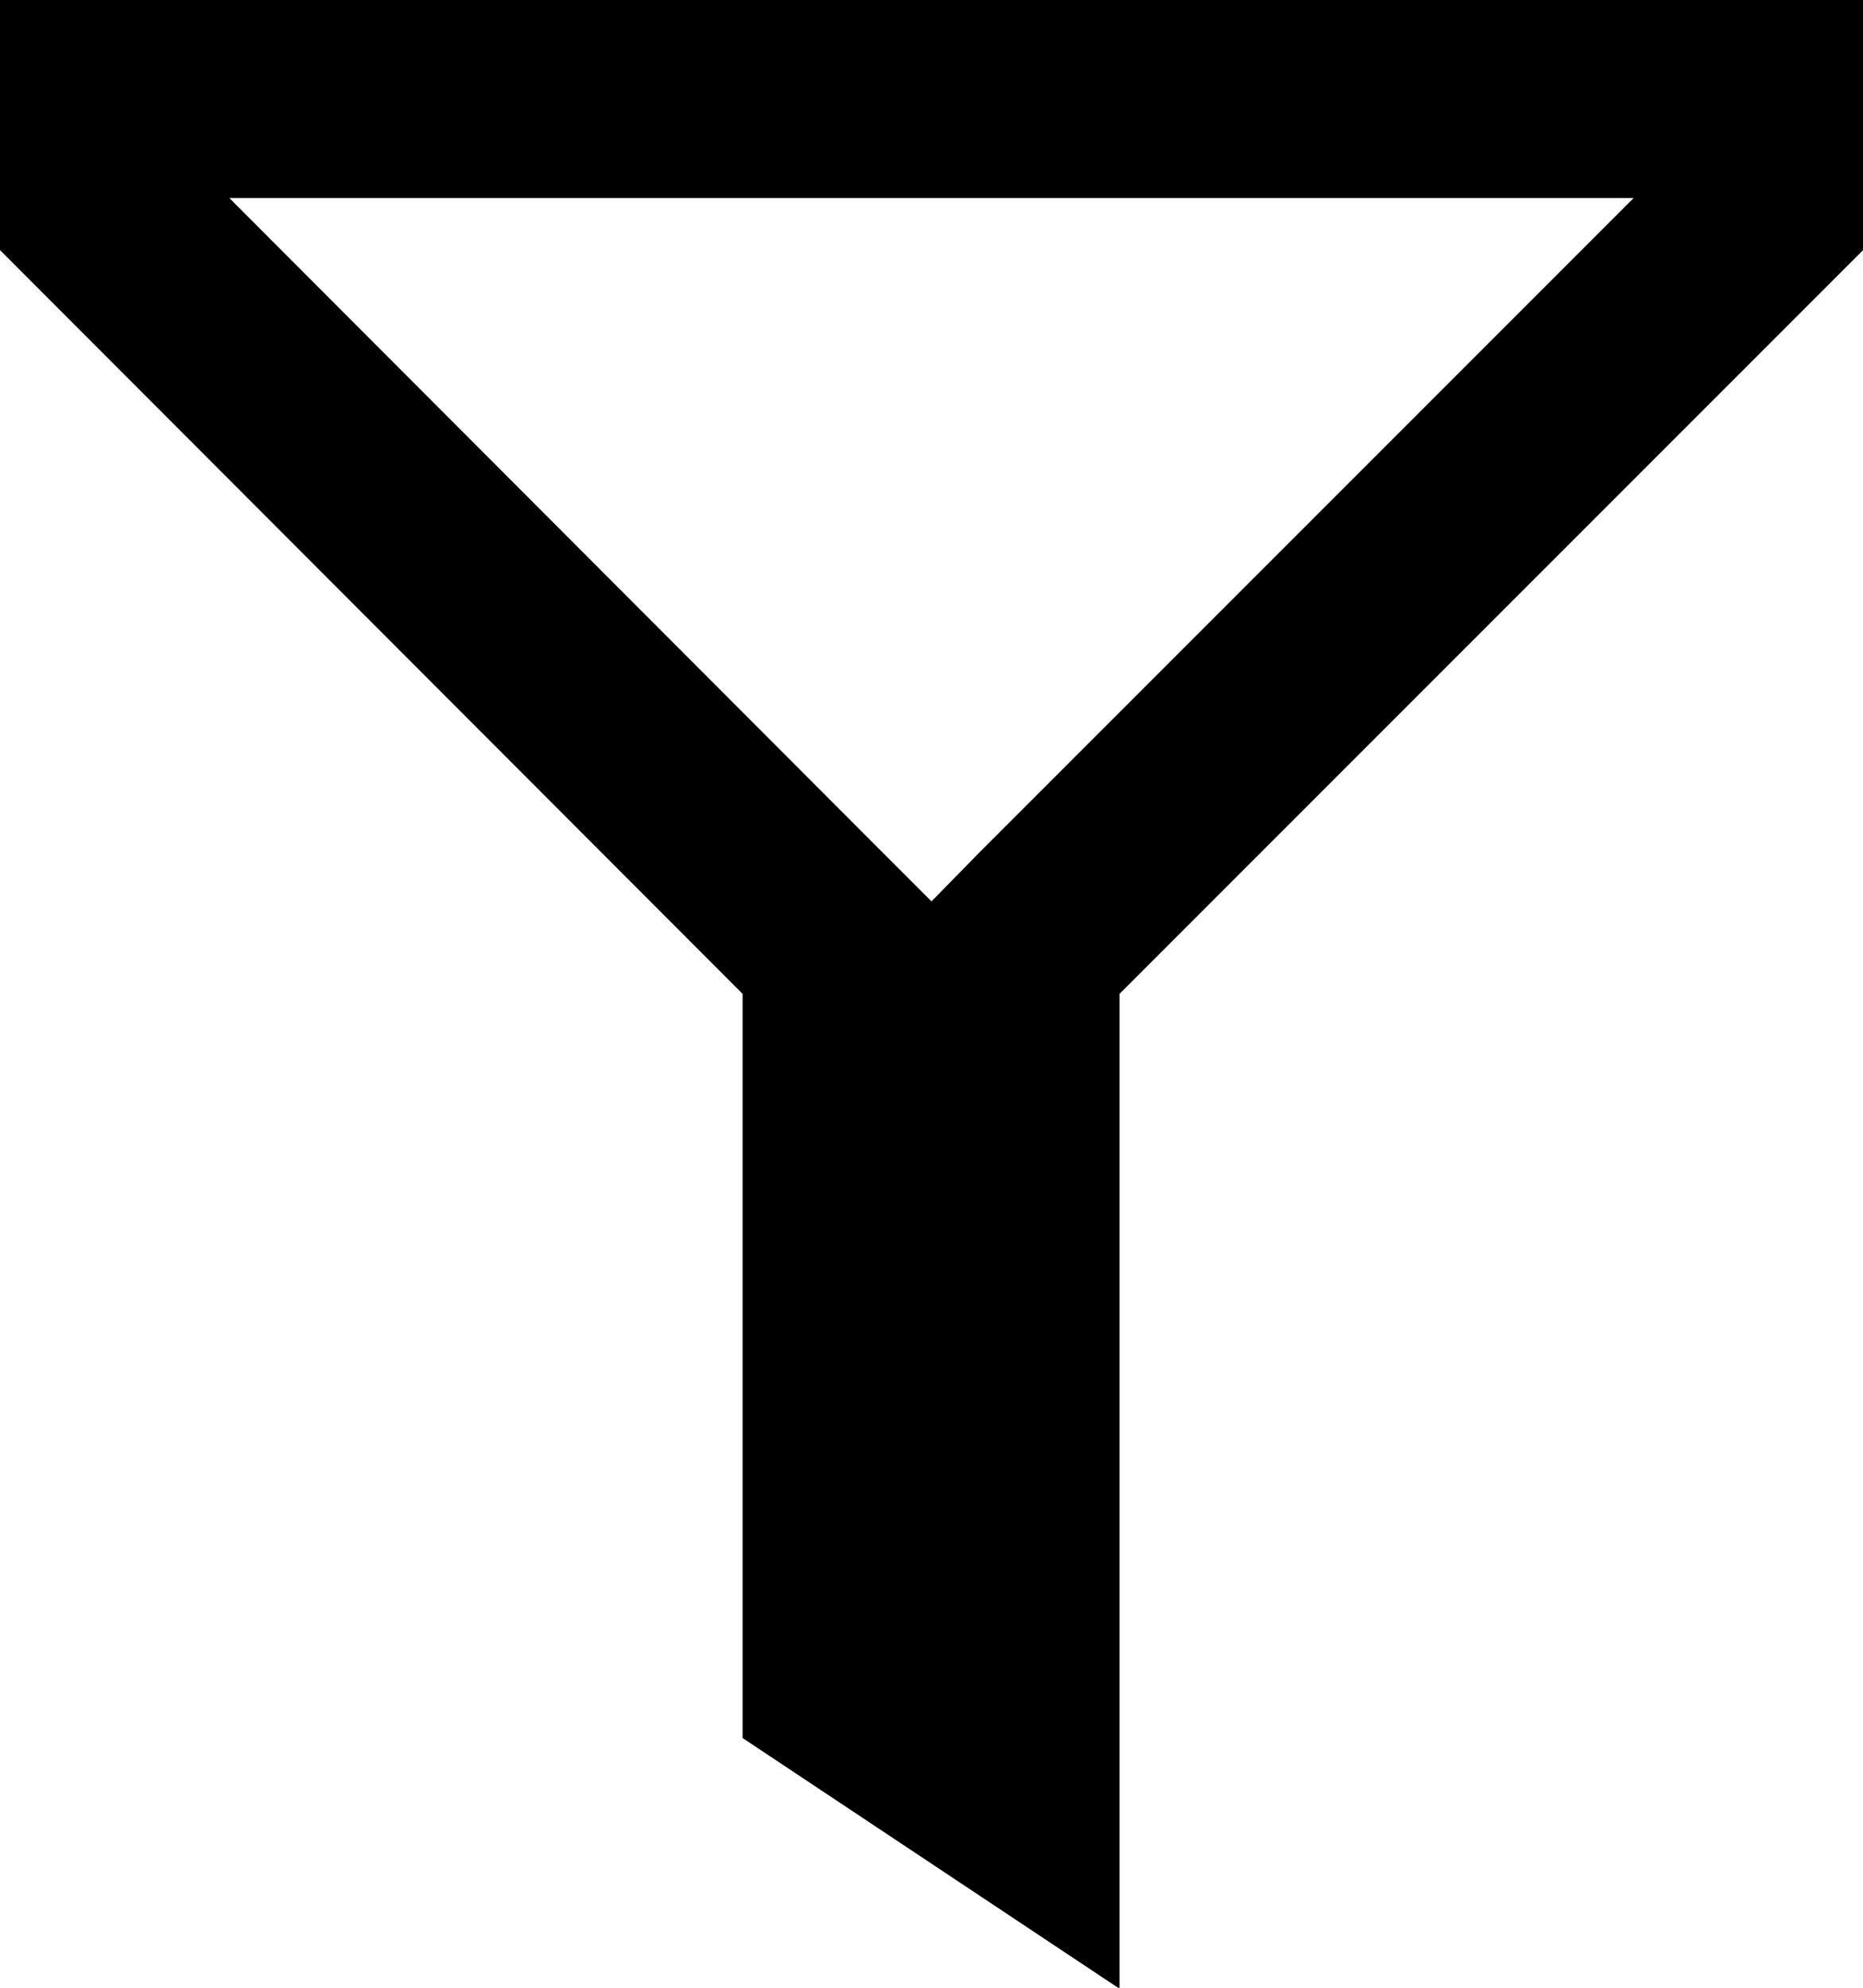 <svg xmlns="http://www.w3.org/2000/svg" viewBox="0 0 30 32"><path d="M26.307 3.188L15.753 13.742l-.753.769-.769-.769L3.693 3.188h22.614zm3.7-3.204H-.006V4.02L11.958 16v11.98l6.07 4.036V16l11.98-11.98V-.016z"/></svg>